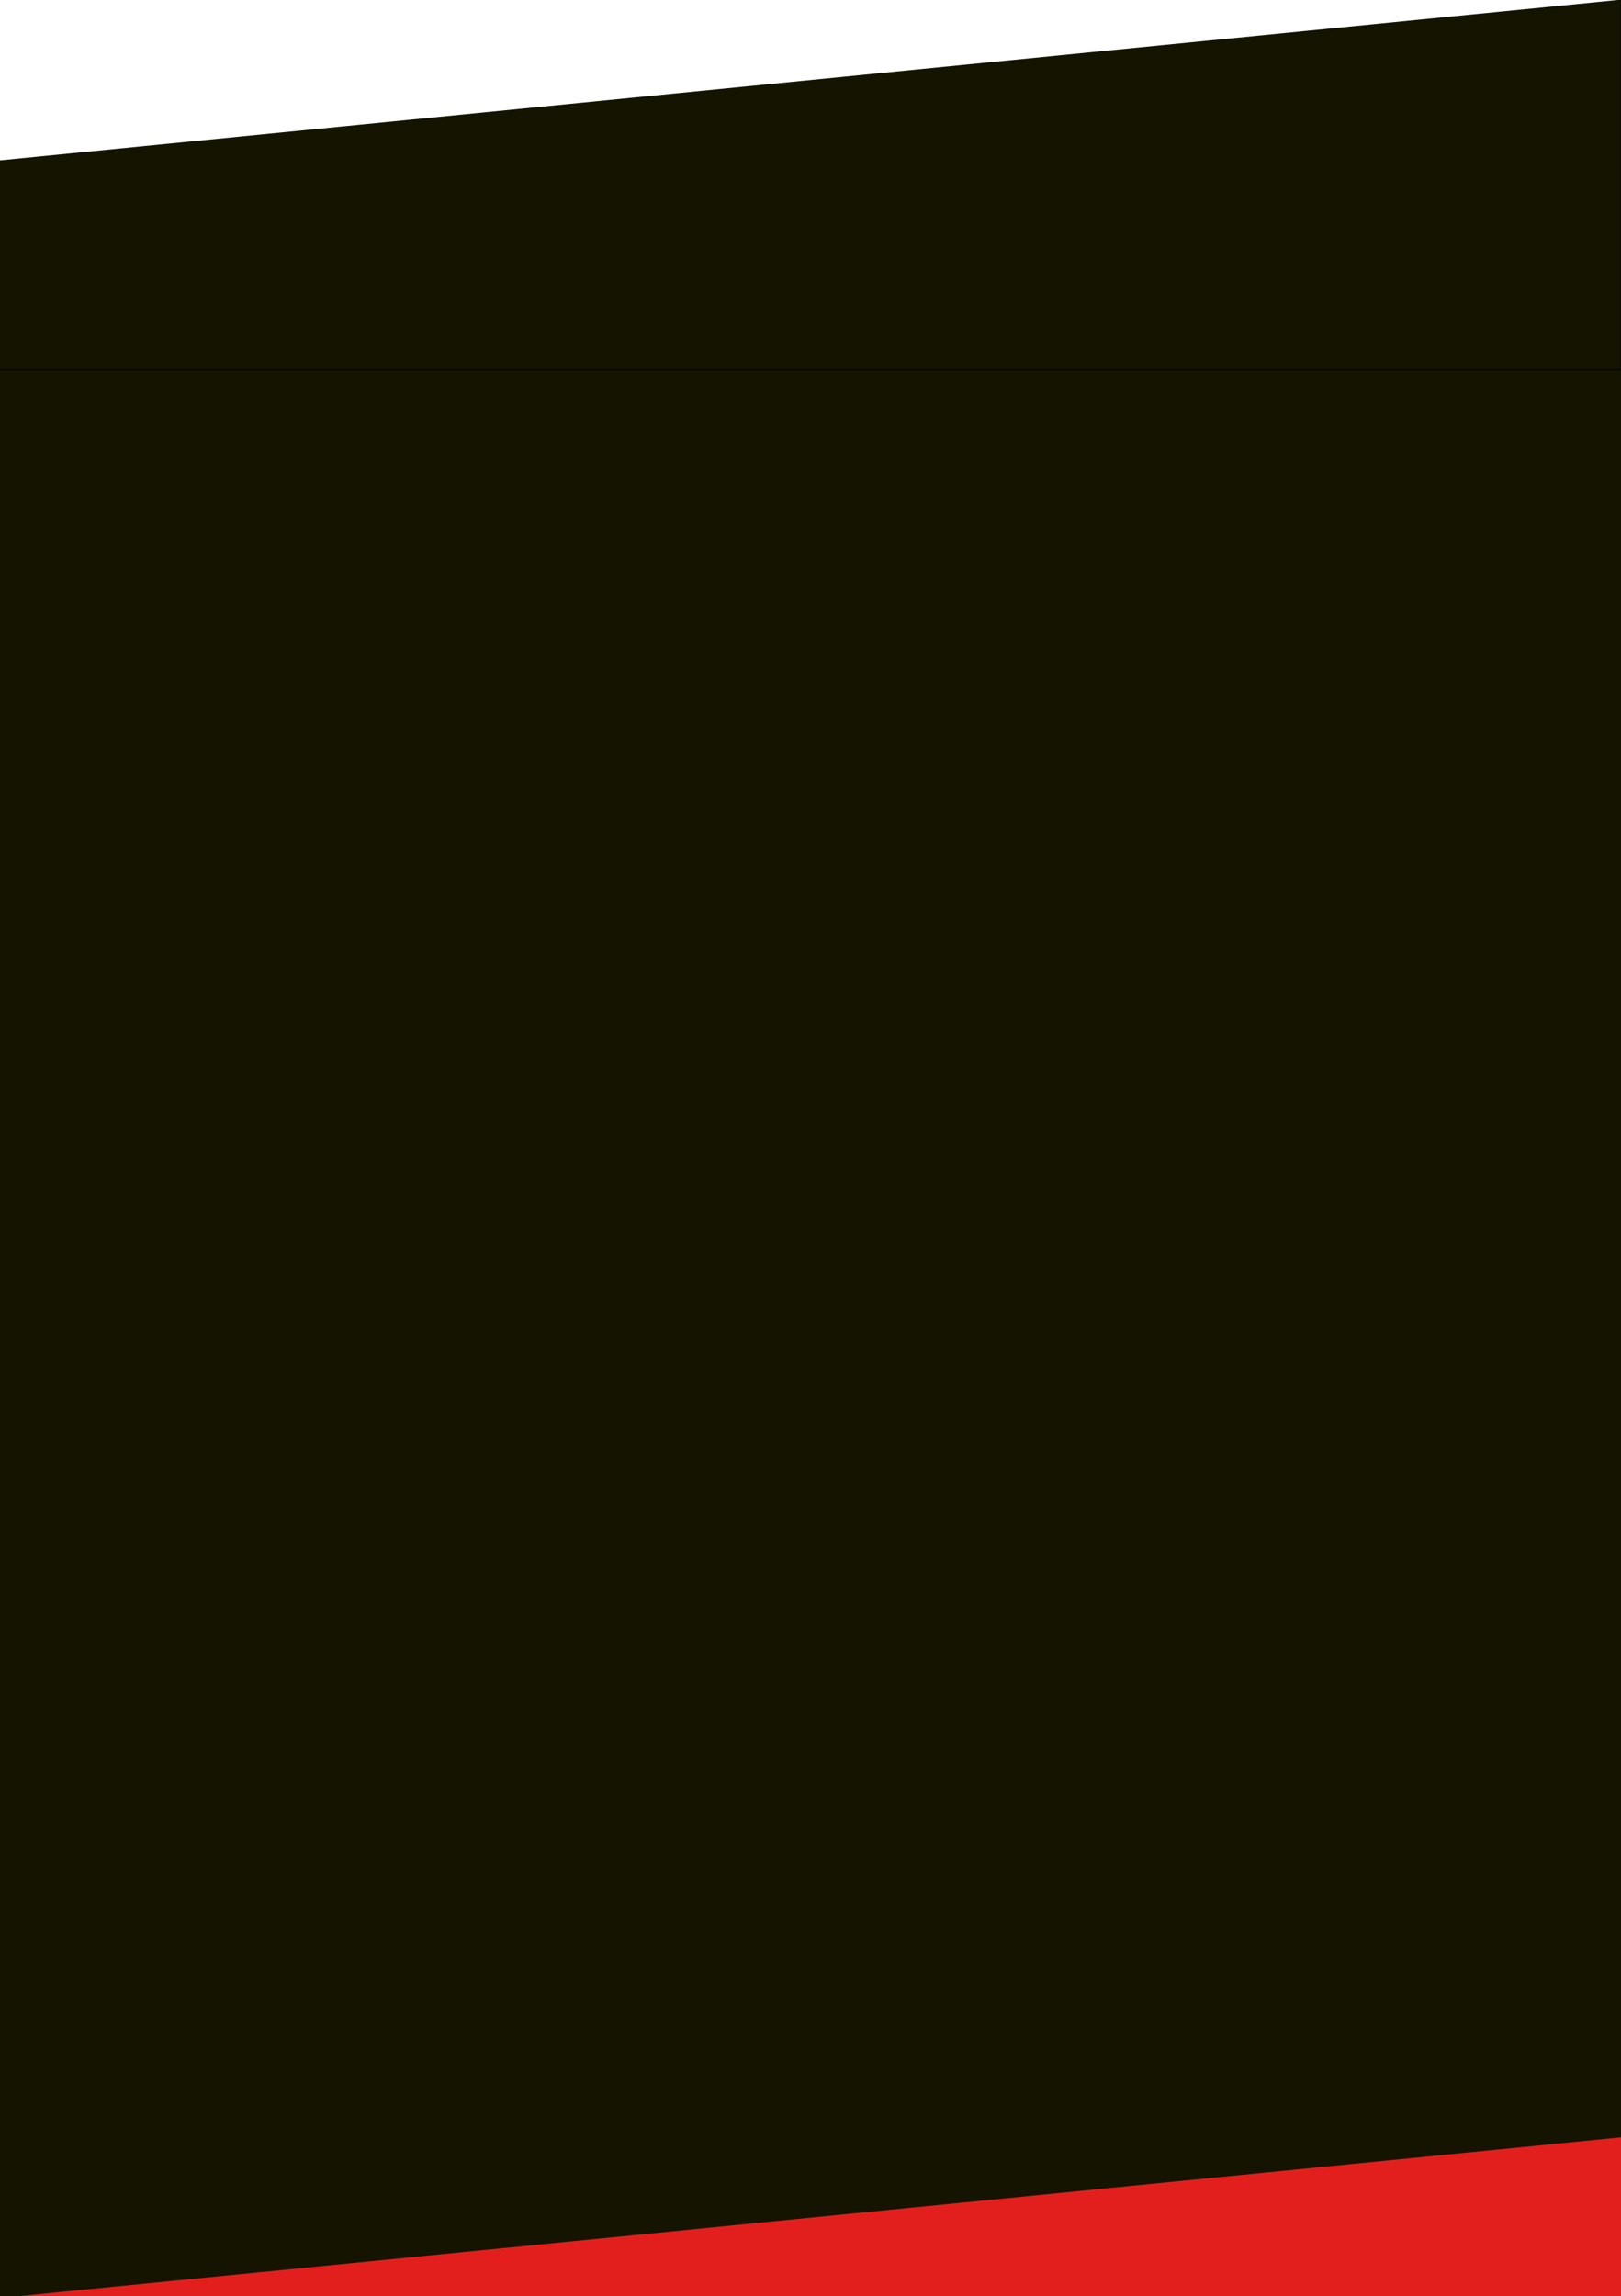 <svg id="Layer_1" data-name="Layer 1" xmlns="http://www.w3.org/2000/svg" viewBox="0 0 1920 2719"><defs><style>.cls-1{fill:#e31f1d;}.cls-2{fill:#141400;}.cls-3{fill:none;stroke:#000;stroke-miterlimit:10;}</style></defs><rect class="cls-1" x="-274.33" y="213.12" width="2498.31" height="3937.33" transform="translate(2159.86 4256.91) rotate(174.35)"/><rect class="cls-2" x="-352.48" y="107.2" width="2498.34" height="2518.84" transform="translate(1923.79 2638.14) rotate(174.34)"/><rect class="cls-3" x="-219" y="-147" width="2139" height="585"/></svg>